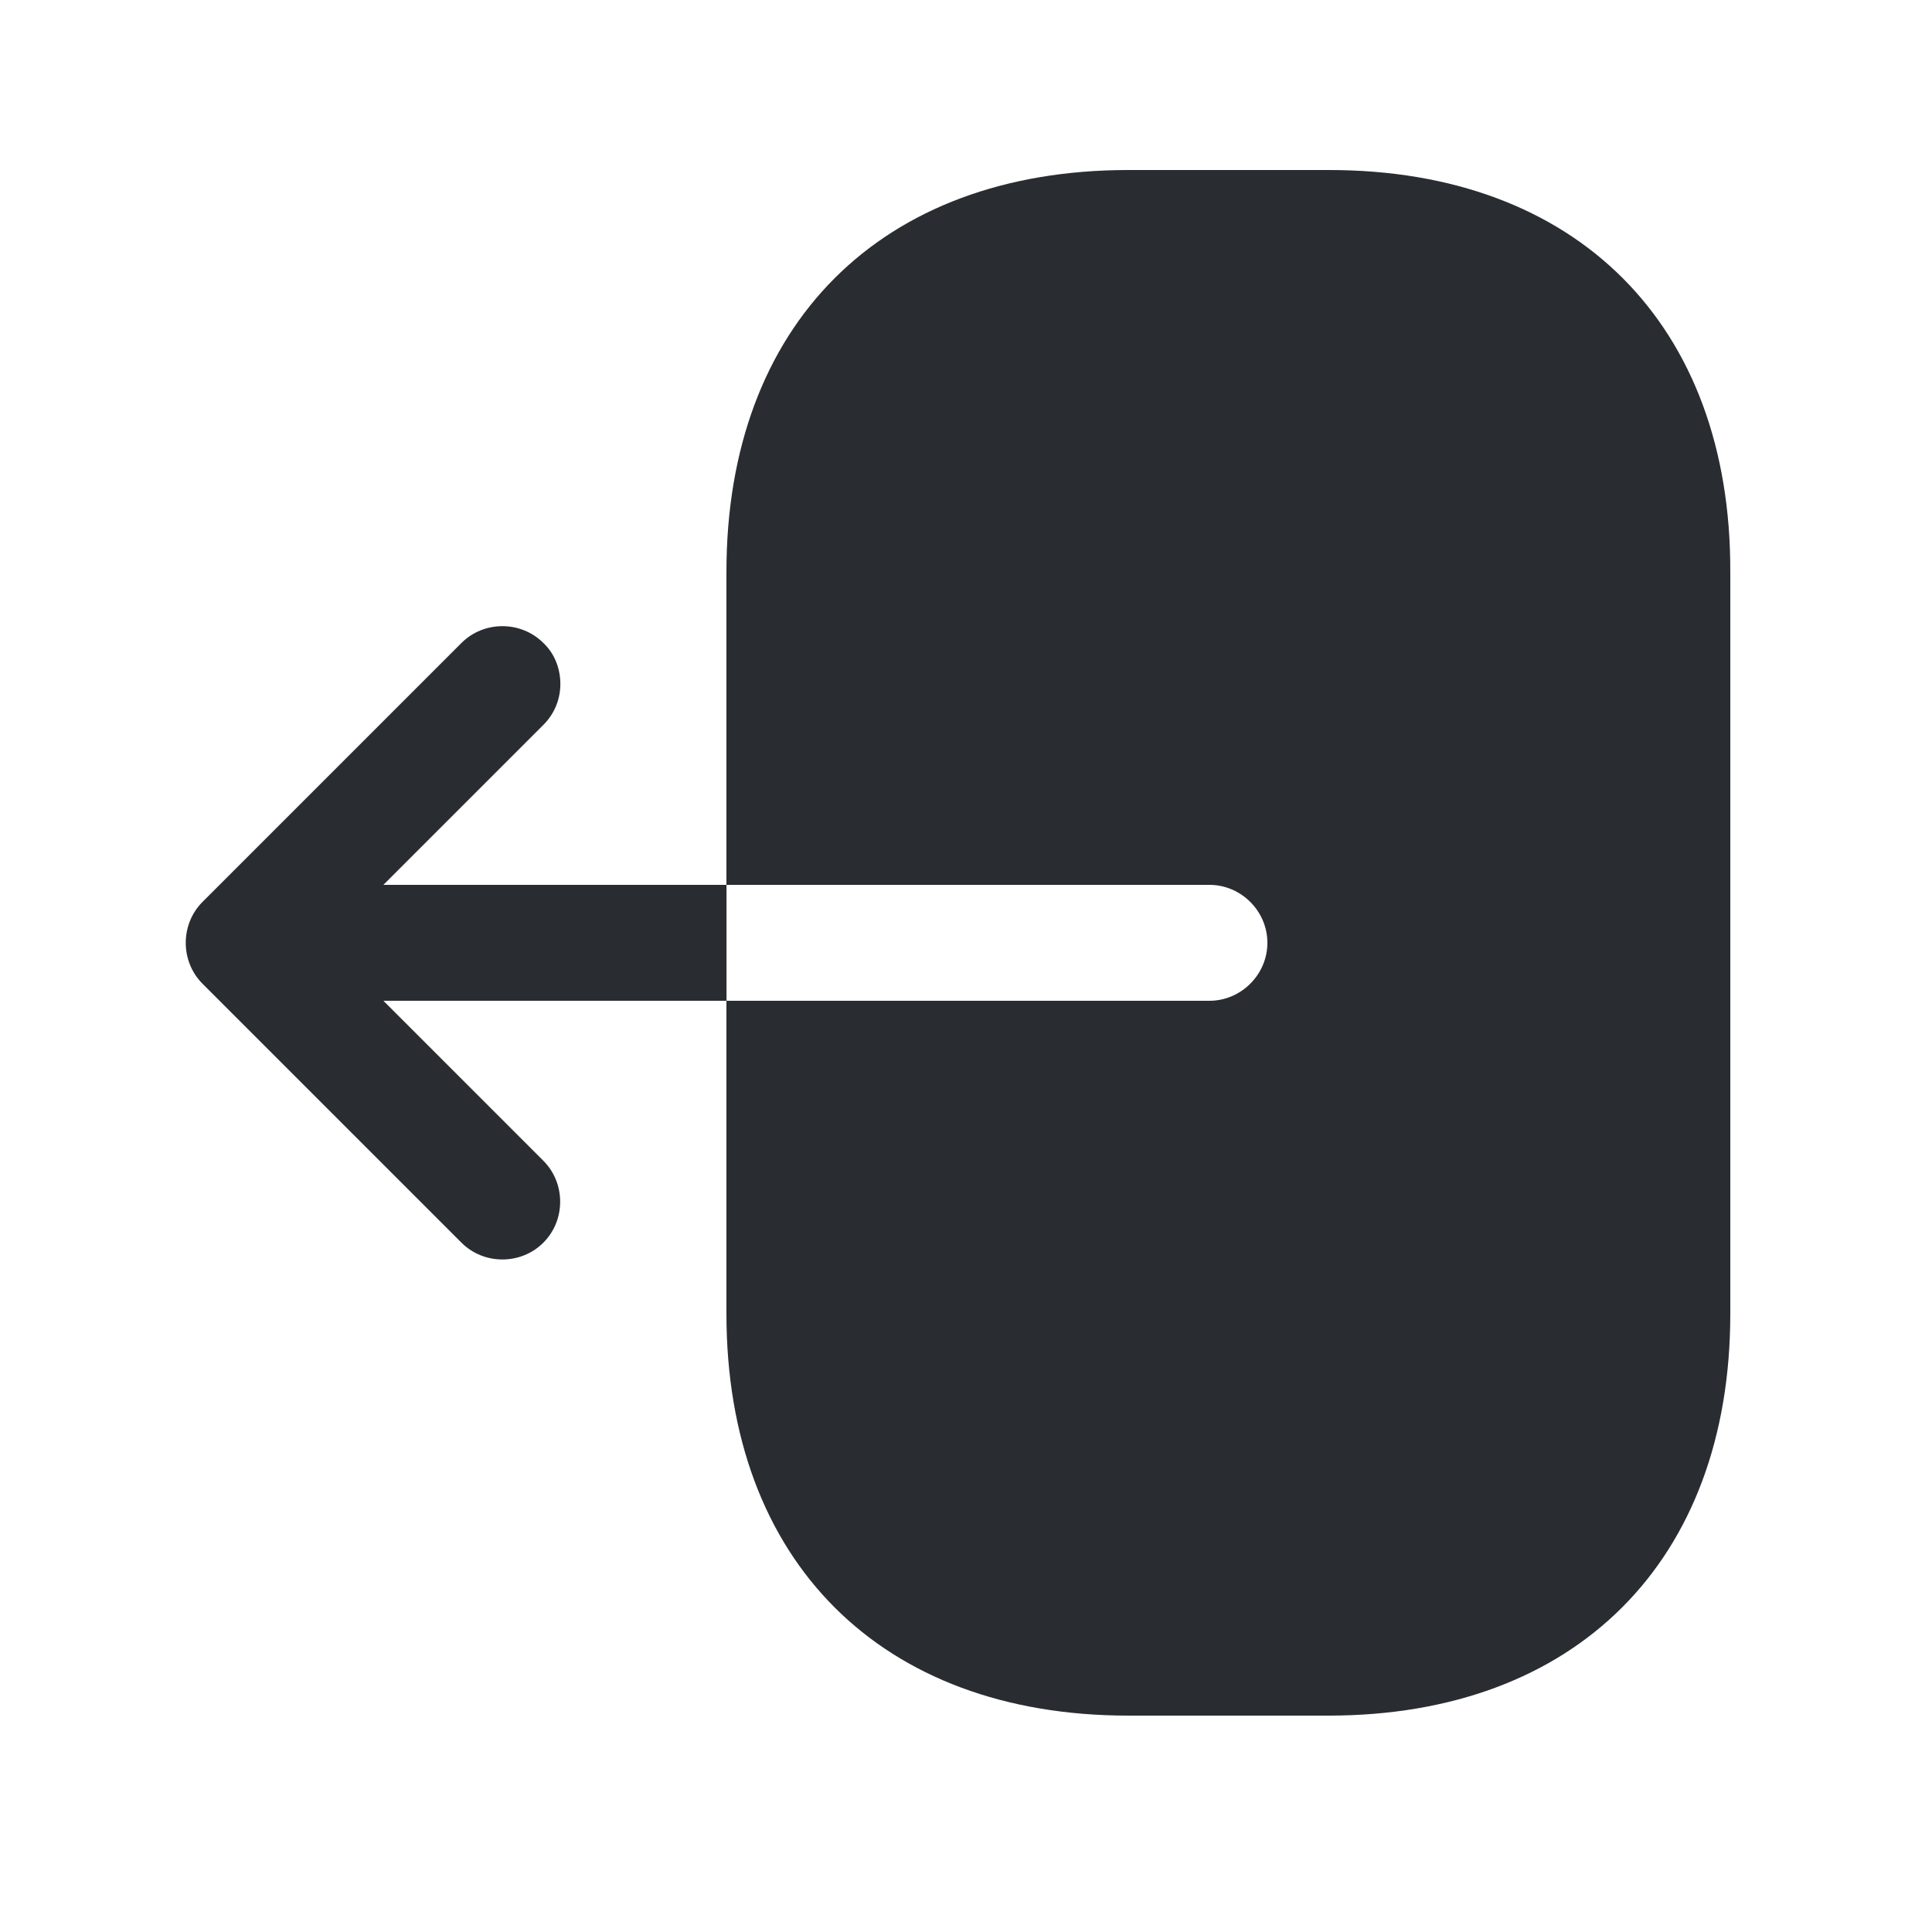<svg width="25" height="25" viewBox="0 0 25 25" fill="none" xmlns="http://www.w3.org/2000/svg">
<path d="M17.2 2.2H14.6C11.4 2.2 9.4 4.2 9.4 7.4V11.45H15.65C16.06 11.45 16.4 11.79 16.4 12.2C16.4 12.61 16.06 12.95 15.65 12.95H9.4V17C9.4 20.2 11.4 22.2 14.6 22.2H17.19C20.39 22.2 22.39 20.2 22.39 17V7.4C22.4 4.2 20.4 2.2 17.2 2.2Z" fill="#292D32"/>
<path d="M4.961 11.45L7.031 9.38C7.181 9.23 7.251 9.04 7.251 8.85C7.251 8.66 7.181 8.46 7.031 8.32C6.741 8.03 6.261 8.03 5.971 8.32L2.621 11.67C2.331 11.96 2.331 12.44 2.621 12.73L5.971 16.08C6.261 16.37 6.741 16.37 7.031 16.08C7.321 15.79 7.321 15.31 7.031 15.02L4.961 12.95H9.401V11.45H4.961Z" fill="#292D32"/>
</svg>
